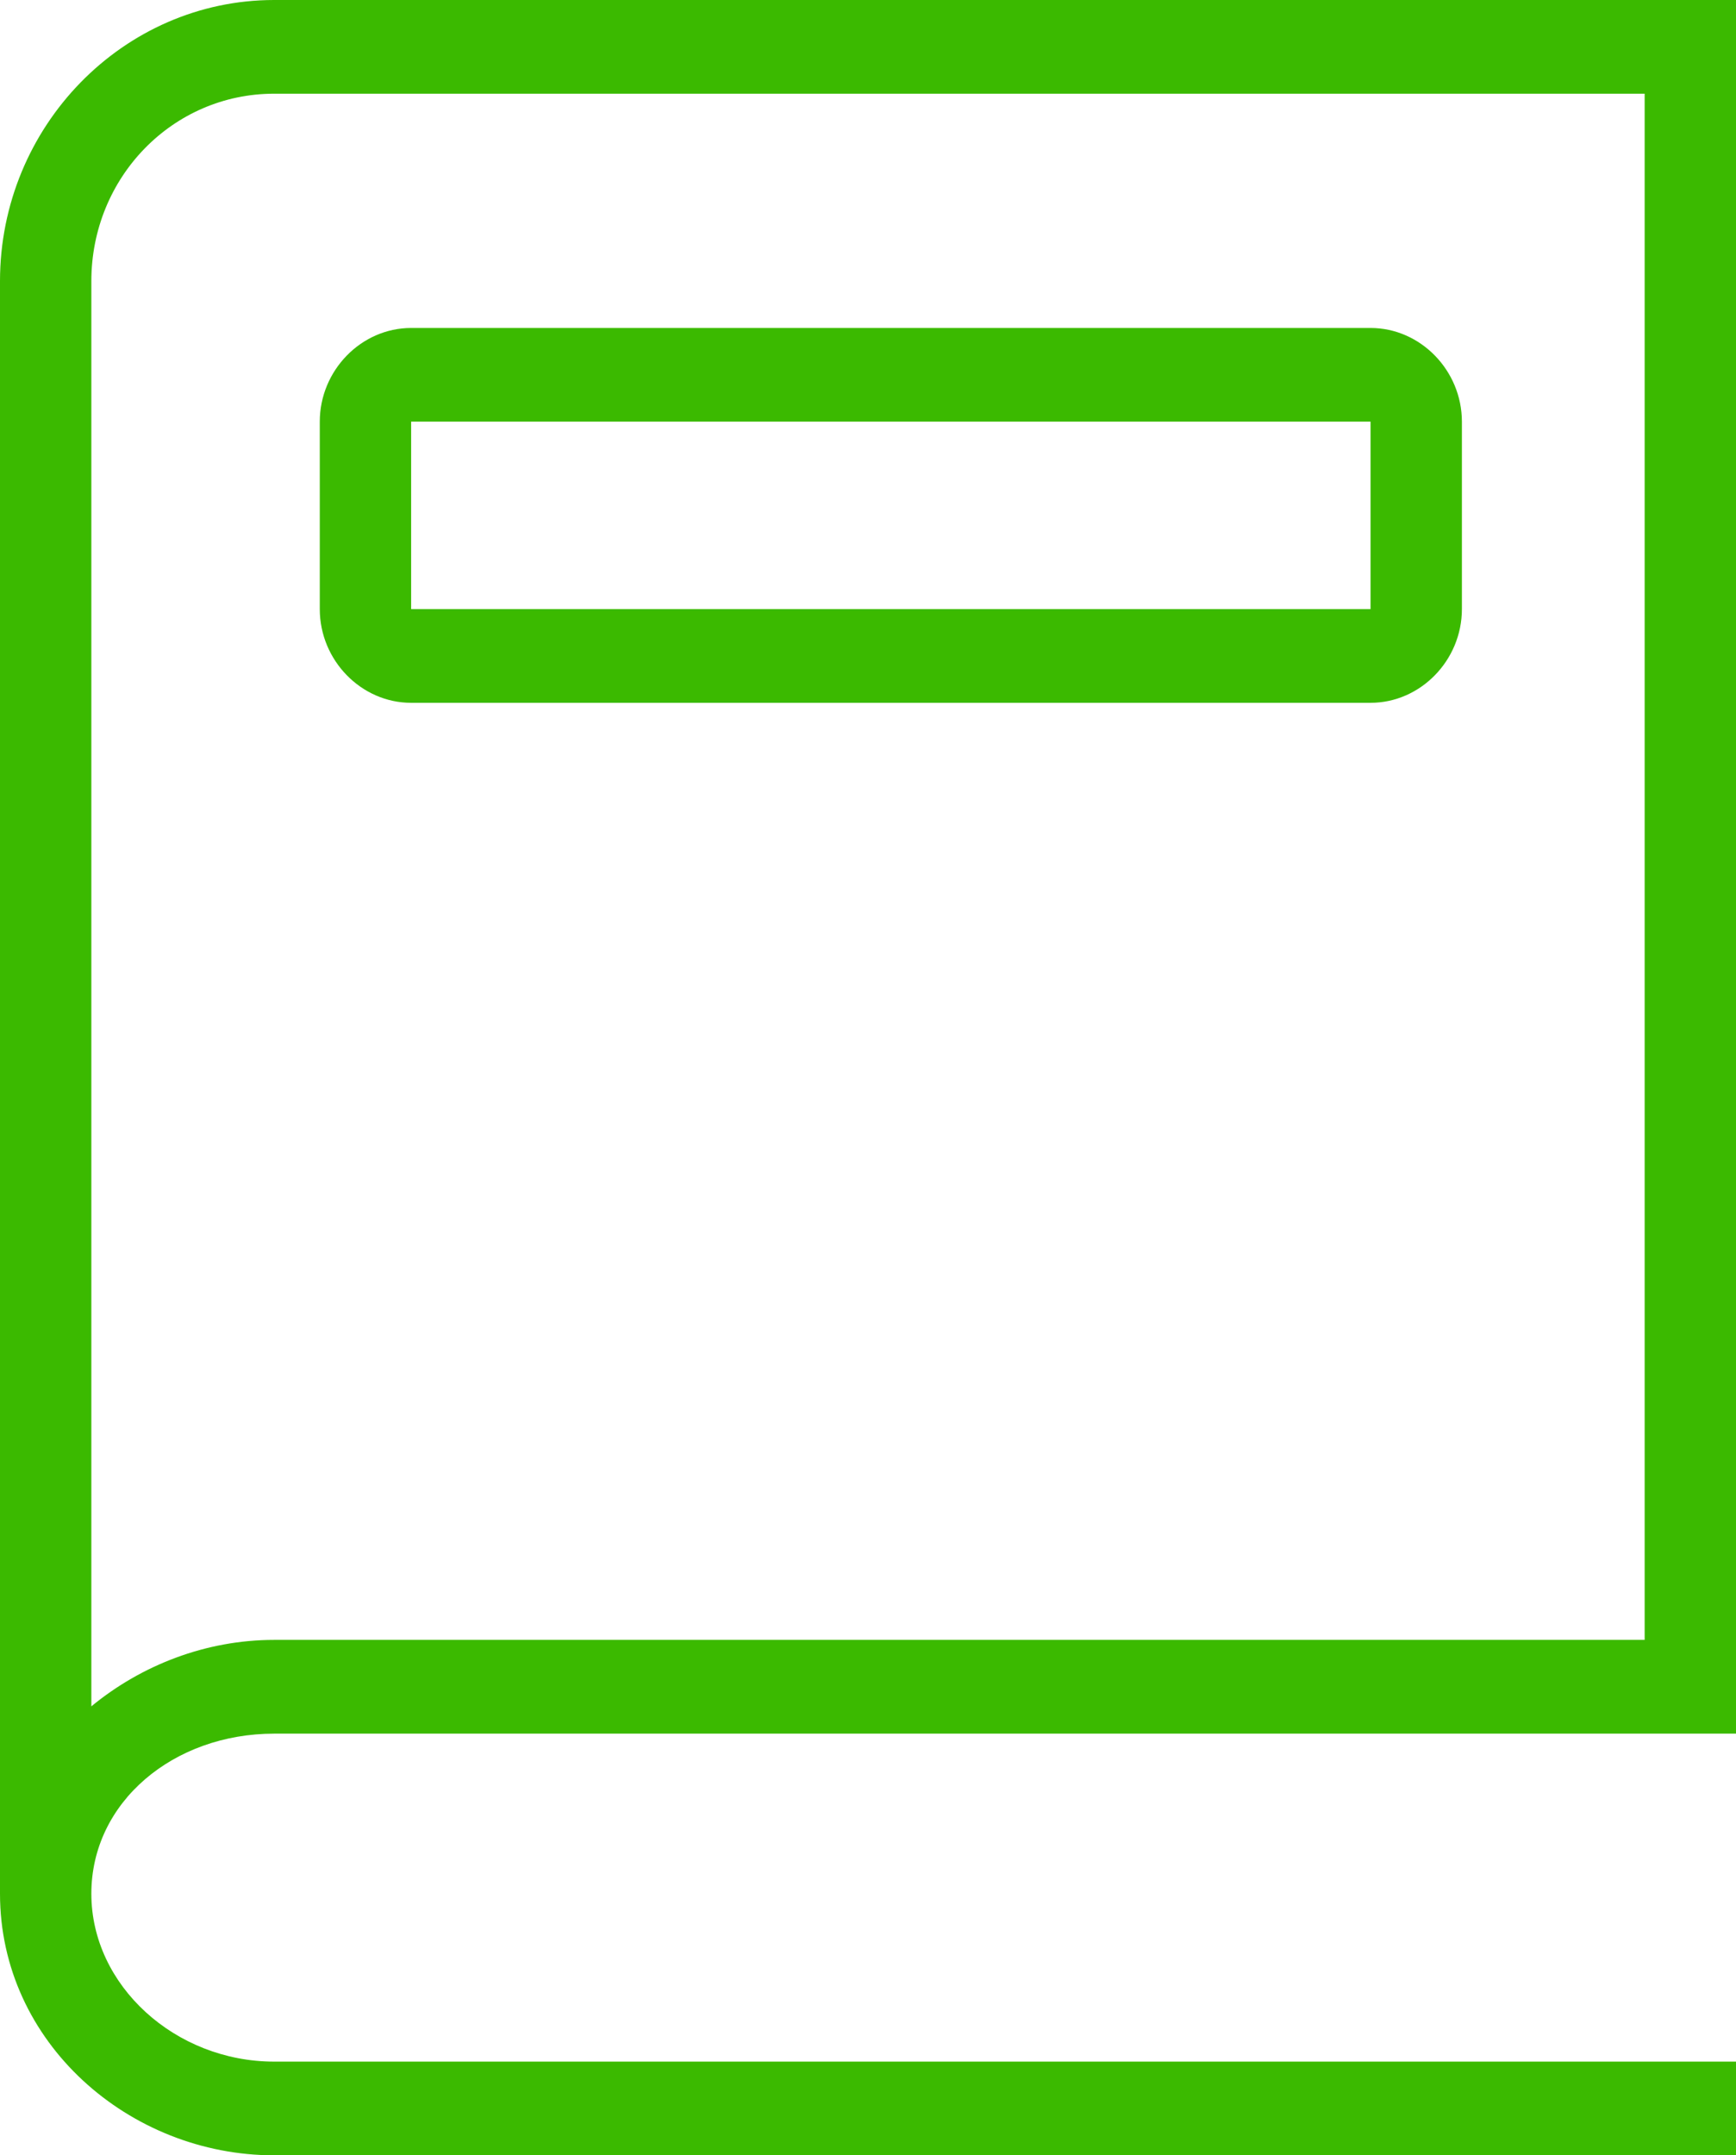 <?xml version="1.0" encoding="UTF-8"?>
<svg width="29px" height="36px" viewBox="0 0 29 36" version="1.1" xmlns="http://www.w3.org/2000/svg" xmlns:xlink="http://www.w3.org/1999/xlink">
    <!-- Generator: Sketch 48.2 (47327) - http://www.bohemiancoding.com/sketch -->
    <title>user-manual-icon</title>
    <desc>Created with Sketch.</desc>
    <defs></defs>
    <g id="steepgraph-recoder-help-popup" stroke="none" stroke-width="1" fill="none" fill-rule="evenodd" transform="translate(-215, -243)">
        <g id="user-manual-icon" transform="translate(215, 243)" fill="#3BBA00" fill-rule="nonzero">
            <path d="M4.579,0 C2.06,0 0,2.112 0,4.696 L0,31.631 C0,34.117 2.161,36 4.579,36 L29,36 L29,34.435 L4.579,34.435 C2.93,34.435 1.526,33.166 1.526,31.631 C1.526,30.097 2.901,28.957 4.579,28.957 L29,28.957 L29,0 L4.579,0 Z M4.579,1.565 L27.474,1.565 L27.474,27.391 L4.579,27.391 C3.44,27.391 2.361,27.813 1.526,28.501 L1.526,4.696 C1.526,2.959 2.886,1.565 4.579,1.565 Z M6.868,5.478 C6.034,5.478 5.342,6.188 5.342,7.043 L5.342,10.174 C5.342,11.03 6.034,11.739 6.868,11.739 L22.895,11.739 C23.729,11.739 24.421,11.03 24.421,10.174 L24.421,7.043 C24.421,6.188 23.729,5.478 22.895,5.478 L6.868,5.478 Z M6.868,7.043 L22.895,7.043 L22.895,10.174 L6.868,10.174 L6.868,7.043 Z" id="Shape"></path>
        </g>
    </g>
</svg>